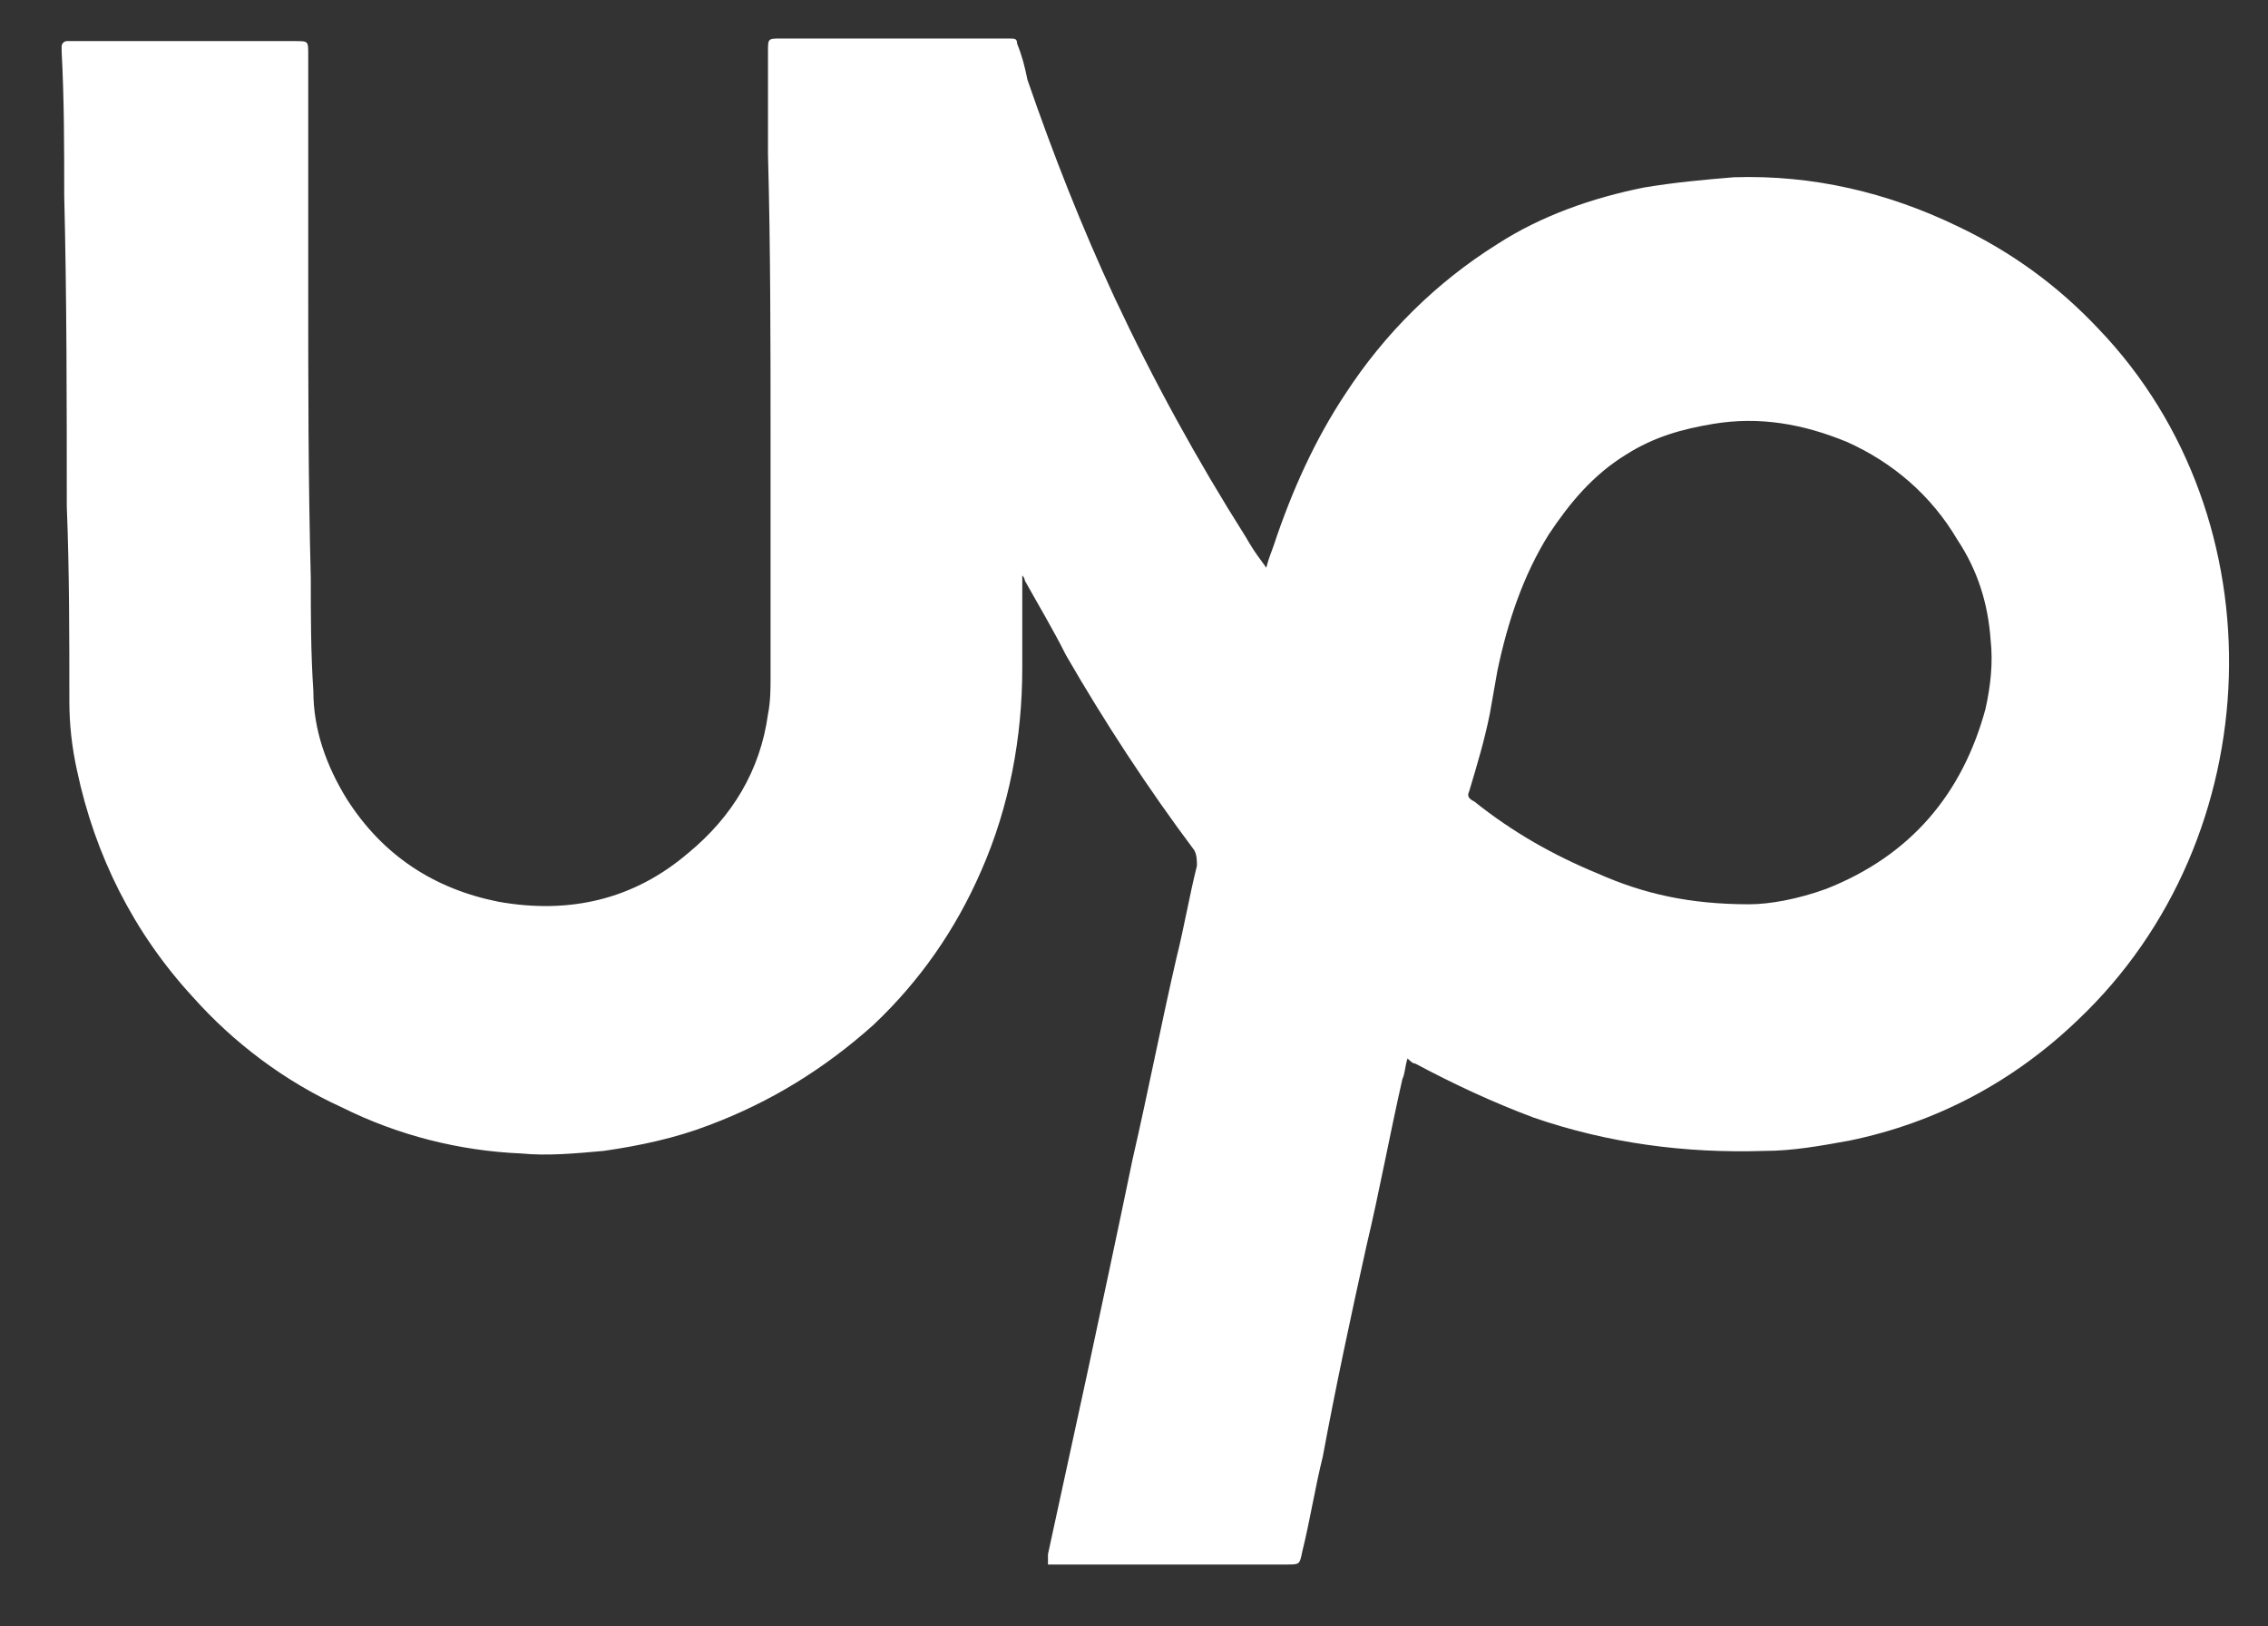 <?xml version="1.0" encoding="utf-8"?>
<!-- Generator: Adobe Illustrator 19.0.0, SVG Export Plug-In . SVG Version: 6.00 Build 0)  -->
<svg version="1.1" id="Layer_1" xmlns="http://www.w3.org/2000/svg" xmlns:xlink="http://www.w3.org/1999/xlink" x="0px" y="0px"
	 viewBox="0 0 88.3 63.3" style="enable-background:new 0 0 88.3 63.3;" xml:space="preserve">
<rect x="0" y="0" width="88.3" height="63.3" fill="#333333" stroke="none"/>
<style type="text/css">
	.st0{fill:#FFFFFF;}
</style>
<path class="st0" d="M49.3,22.1c0.1-0.4,0.2-0.6,0.3-0.9c0.7-2.1,1.6-4.1,2.8-5.9c1.5-2.3,3.5-4.3,5.9-5.8C60,8.4,62,7.7,64,7.3
	c1.2-0.2,2.3-0.3,3.5-0.4c3.1-0.1,6,0.6,8.7,1.9c2.1,1,3.9,2.3,5.5,4c7.1,7.4,6.7,19.8-0.8,26.9c-2.5,2.4-5.5,4-8.9,4.7
	c-1.1,0.2-2.2,0.4-3.3,0.4c-3.1,0.1-6.1-0.3-9-1.3c-1.6-0.6-3.1-1.3-4.6-2.1c-0.1,0-0.2-0.1-0.3-0.2c-0.1,0.3-0.1,0.6-0.2,0.8
	c-0.5,2.2-0.9,4.4-1.4,6.5c-0.6,2.7-1.2,5.5-1.7,8.2c-0.3,1.2-0.5,2.5-0.8,3.7c-0.1,0.5-0.1,0.5-0.6,0.5c-3,0-6,0-9,0
	c-0.1,0-0.2,0-0.3,0c0-0.1,0-0.2,0-0.4c0.5-2.3,1-4.6,1.5-6.9c0.6-2.8,1.2-5.6,1.8-8.5c0.6-2.6,1.1-5.2,1.7-7.8
	c0.3-1.2,0.5-2.4,0.8-3.6c0-0.2,0-0.4-0.1-0.6c-1.8-2.4-3.5-5-5-7.6c-0.5-1-1.1-2-1.6-2.9c0,0,0-0.1-0.1-0.2c0,0.6,0,1.2,0,1.7
	c0,0.6,0,1.3,0,1.9c0,2.7-0.5,5.4-1.6,7.9c-1,2.3-2.4,4.3-4.2,6c-1.9,1.7-4,3-6.4,3.9c-1.3,0.5-2.7,0.8-4.1,1
	c-1.1,0.1-2.2,0.2-3.2,0.1c-2.4-0.1-4.8-0.7-7-1.8c-2.2-1-4.2-2.5-5.8-4.3c-2.3-2.5-3.8-5.5-4.5-8.8c-0.2-0.9-0.3-1.8-0.3-2.7
	c0-2.5,0-5.1-0.1-7.6c0-4,0-8.1-0.1-12.1c0-1.9,0-3.7-0.1-5.6c0-0.1,0-0.2,0-0.2c0-0.1,0.1-0.2,0.2-0.2c0.1,0,0.2,0,0.2,0
	c2.9,0,5.8,0,8.7,0c0.5,0,0.5,0,0.5,0.5c0,3,0,6.1,0,9.1c0,3.8,0,7.5,0.1,11.3c0,1.5,0,2.9,0.1,4.4c0,1.5,0.5,2.9,1.3,4.2
	c1.4,2.2,3.4,3.5,5.9,4c2.8,0.5,5.3-0.1,7.4-1.9c1.7-1.4,2.8-3.2,3.1-5.4c0.1-0.5,0.1-1,0.1-1.4c0-3.1,0-6.2,0-9.3
	c0-3.7,0-7.4-0.1-11.1c0-1.3,0-2.6,0-4c0-0.5,0-0.5,0.5-0.5c2.7,0,5.5,0,8.2,0c0.2,0,0.4,0,0.7,0c0.2,0,0.3,0,0.3,0.2
	c0.2,0.5,0.3,0.9,0.4,1.4c1,2.9,2.1,5.7,3.4,8.5c1.5,3.2,3.2,6.3,5.1,9.3C48.9,21.6,49.1,21.8,49.3,22.1z M68.1,35.2
	c0.8,0,1.9-0.2,3-0.6c3.3-1.3,5.3-3.7,6.2-7c0.2-0.9,0.3-1.8,0.2-2.7c-0.1-1.4-0.5-2.7-1.3-3.9c-1-1.7-2.5-3-4.3-3.8
	c-1.7-0.7-3.4-1-5.2-0.7c-1.2,0.2-2.3,0.5-3.4,1.2c-1.3,0.8-2.2,1.9-3,3.1c-1,1.6-1.6,3.4-2,5.3c-0.1,0.6-0.2,1.1-0.3,1.7
	c-0.2,1-0.5,2-0.8,3c-0.1,0.2,0,0.3,0.2,0.4c1.5,1.2,3.1,2.1,4.8,2.8C64,34.8,65.8,35.2,68.1,35.2z"/>
</svg>
